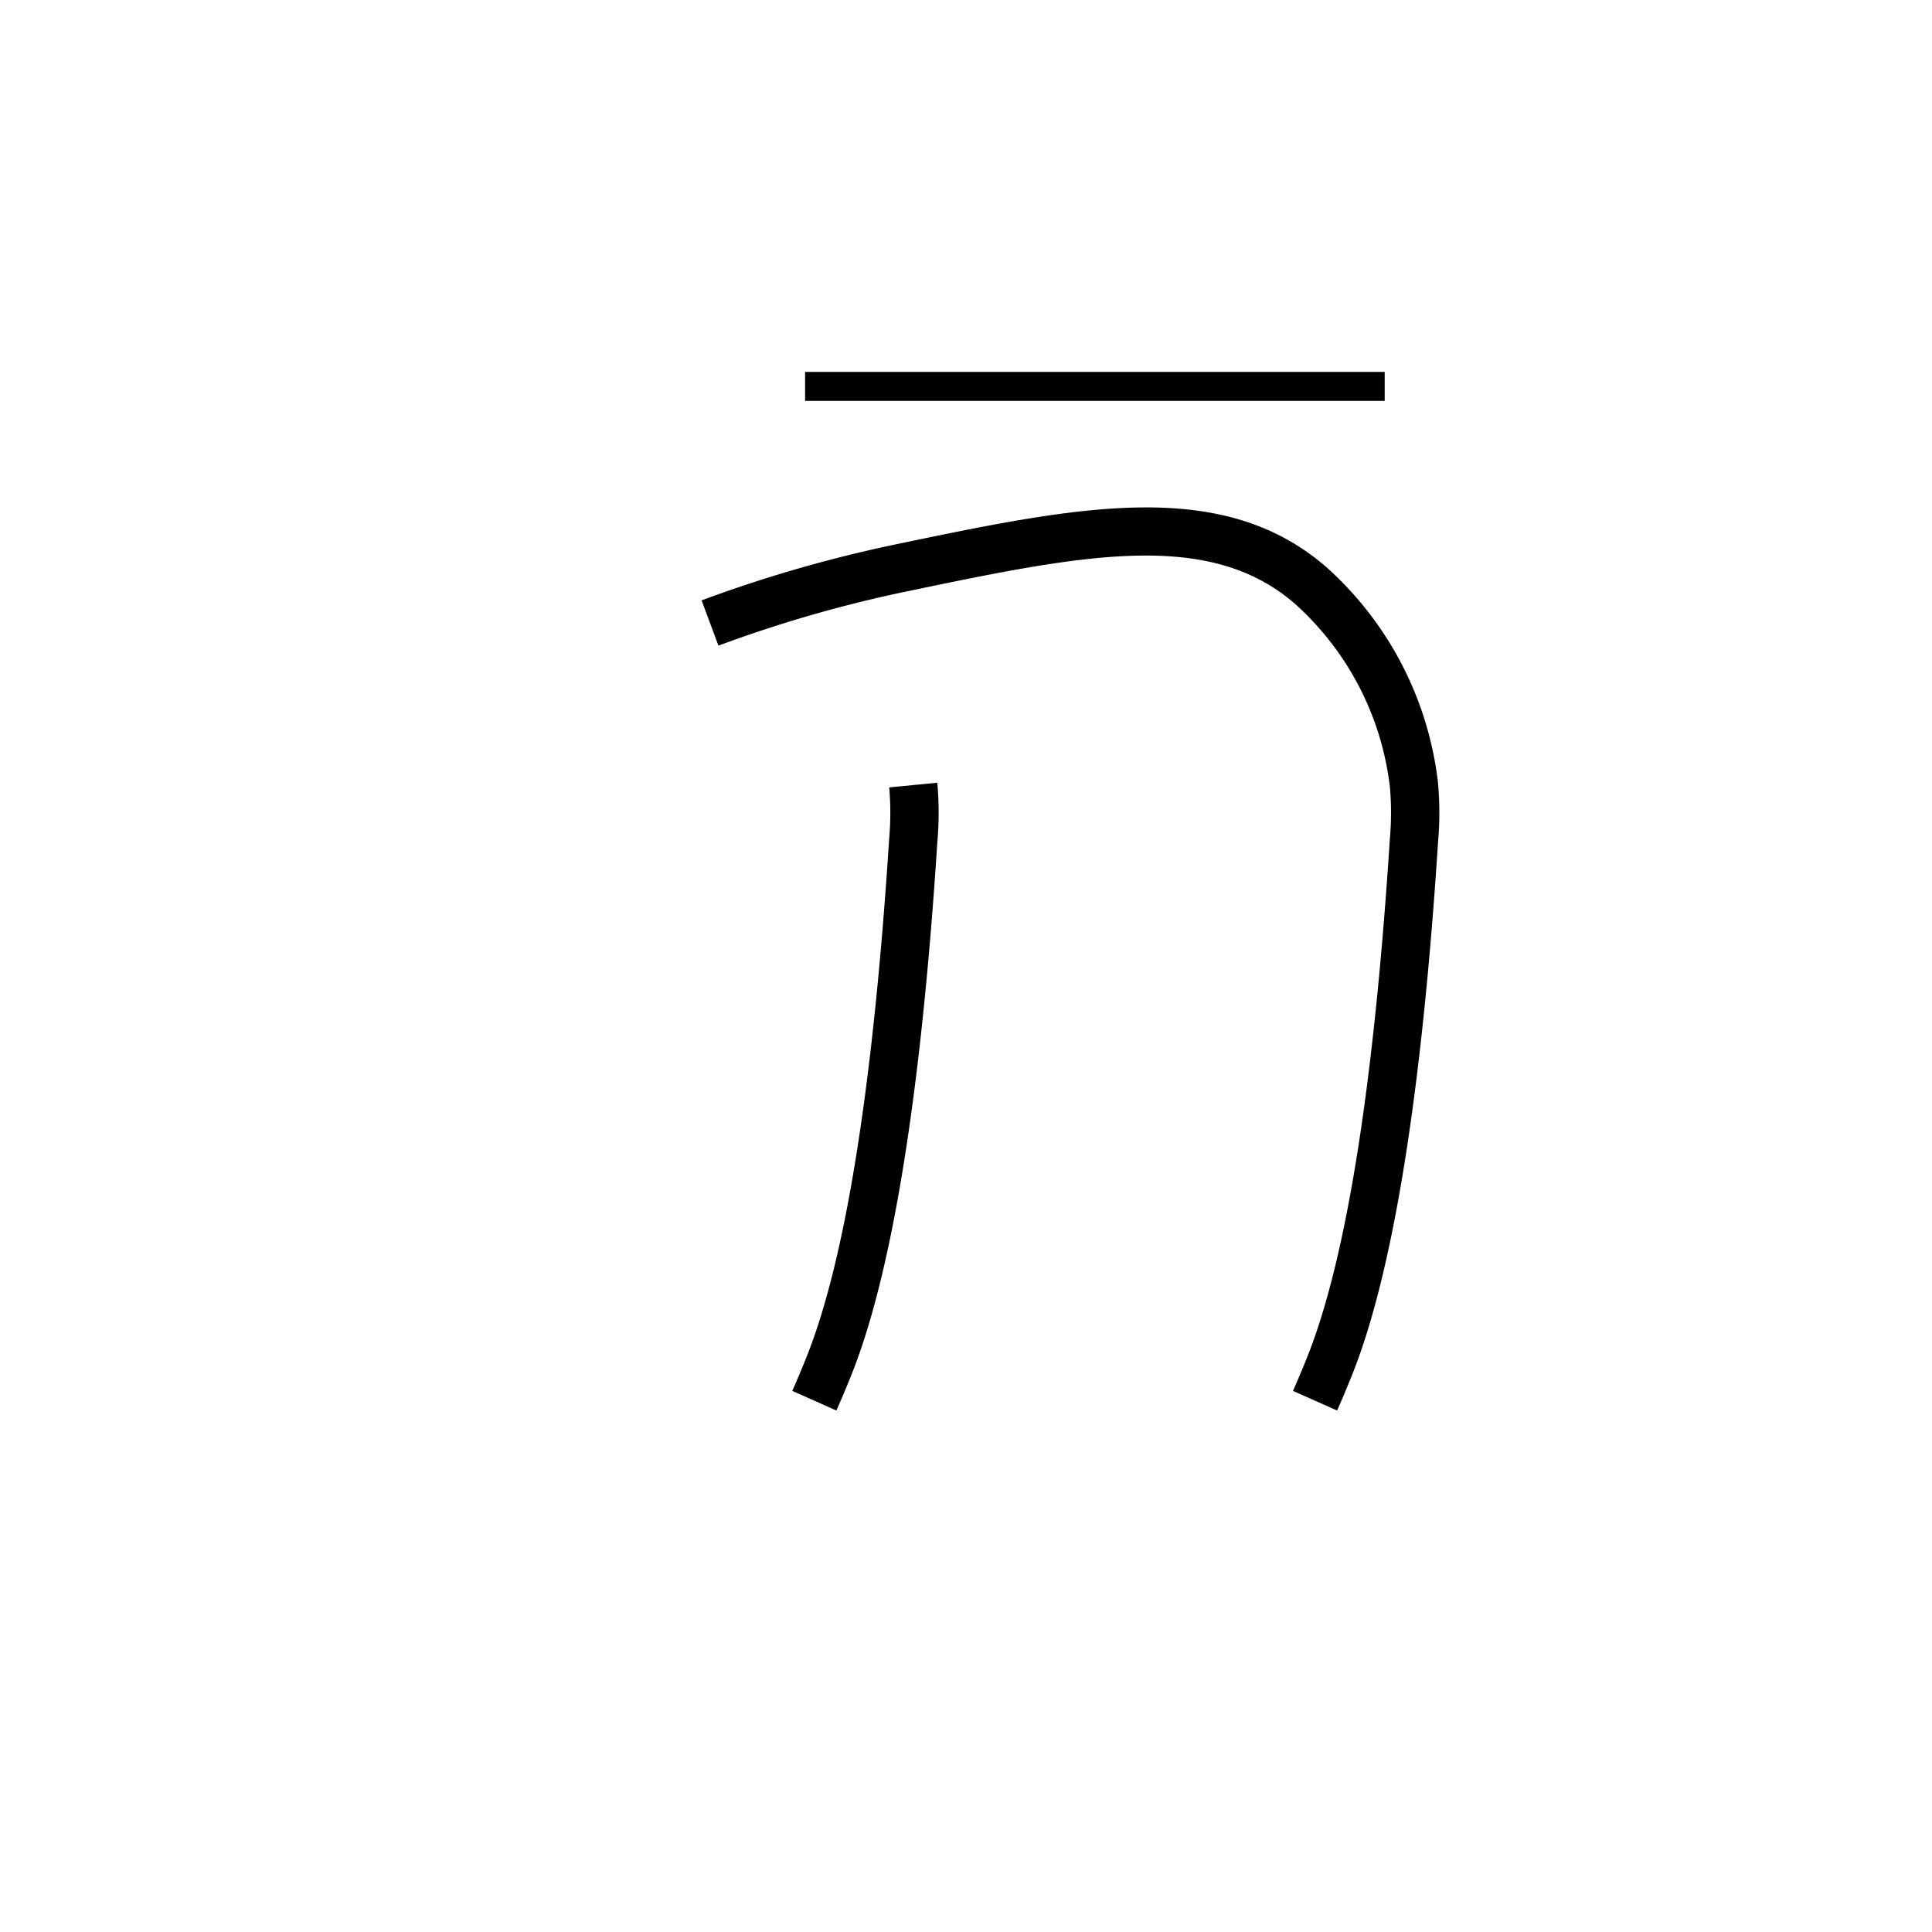 <svg xmlns="http://www.w3.org/2000/svg" viewBox="0 0 200 200" id="e!" data-name="e!"><title>e!</title><path d="M138.417,146.017l-4.568-2.033c.233-.522.851-1.931,1.557-3.713,3.989-10.115,6.841-28.099,8.473-53.446a30.379,30.379,0,0,0,.007-5.314A30.186,30.186,0,0,0,134.118,62.564c-8.945-7.861-22.083-5.125-40.266-1.339a134.978,134.978,0,0,0-19.48,5.612l-1.743-4.687A140.024,140.024,0,0,1,92.833,56.33c18.863-3.928,33.764-7.031,44.585,2.478a35.395,35.395,0,0,1,11.443,22.218,34.975,34.975,0,0,1,.007,6.118c-1.666,25.87-4.631,44.362-8.813,54.965C139.312,143.982,138.662,145.466,138.417,146.017Z"/><path d="M86.584,146.017l-4.567-2.033c.231-.52.846-1.922,1.556-3.713,3.99-10.113,6.841-28.096,8.473-53.446a30.326,30.326,0,0,0,.006-5.314l4.977-.483a34.869,34.869,0,0,1,.007,6.117c-1.666,25.872-4.631,44.364-8.813,54.966C87.476,143.991,86.828,145.469,86.584,146.017Z"/><rect x="83.343" y="38.5" width="60" height="3"/></svg>